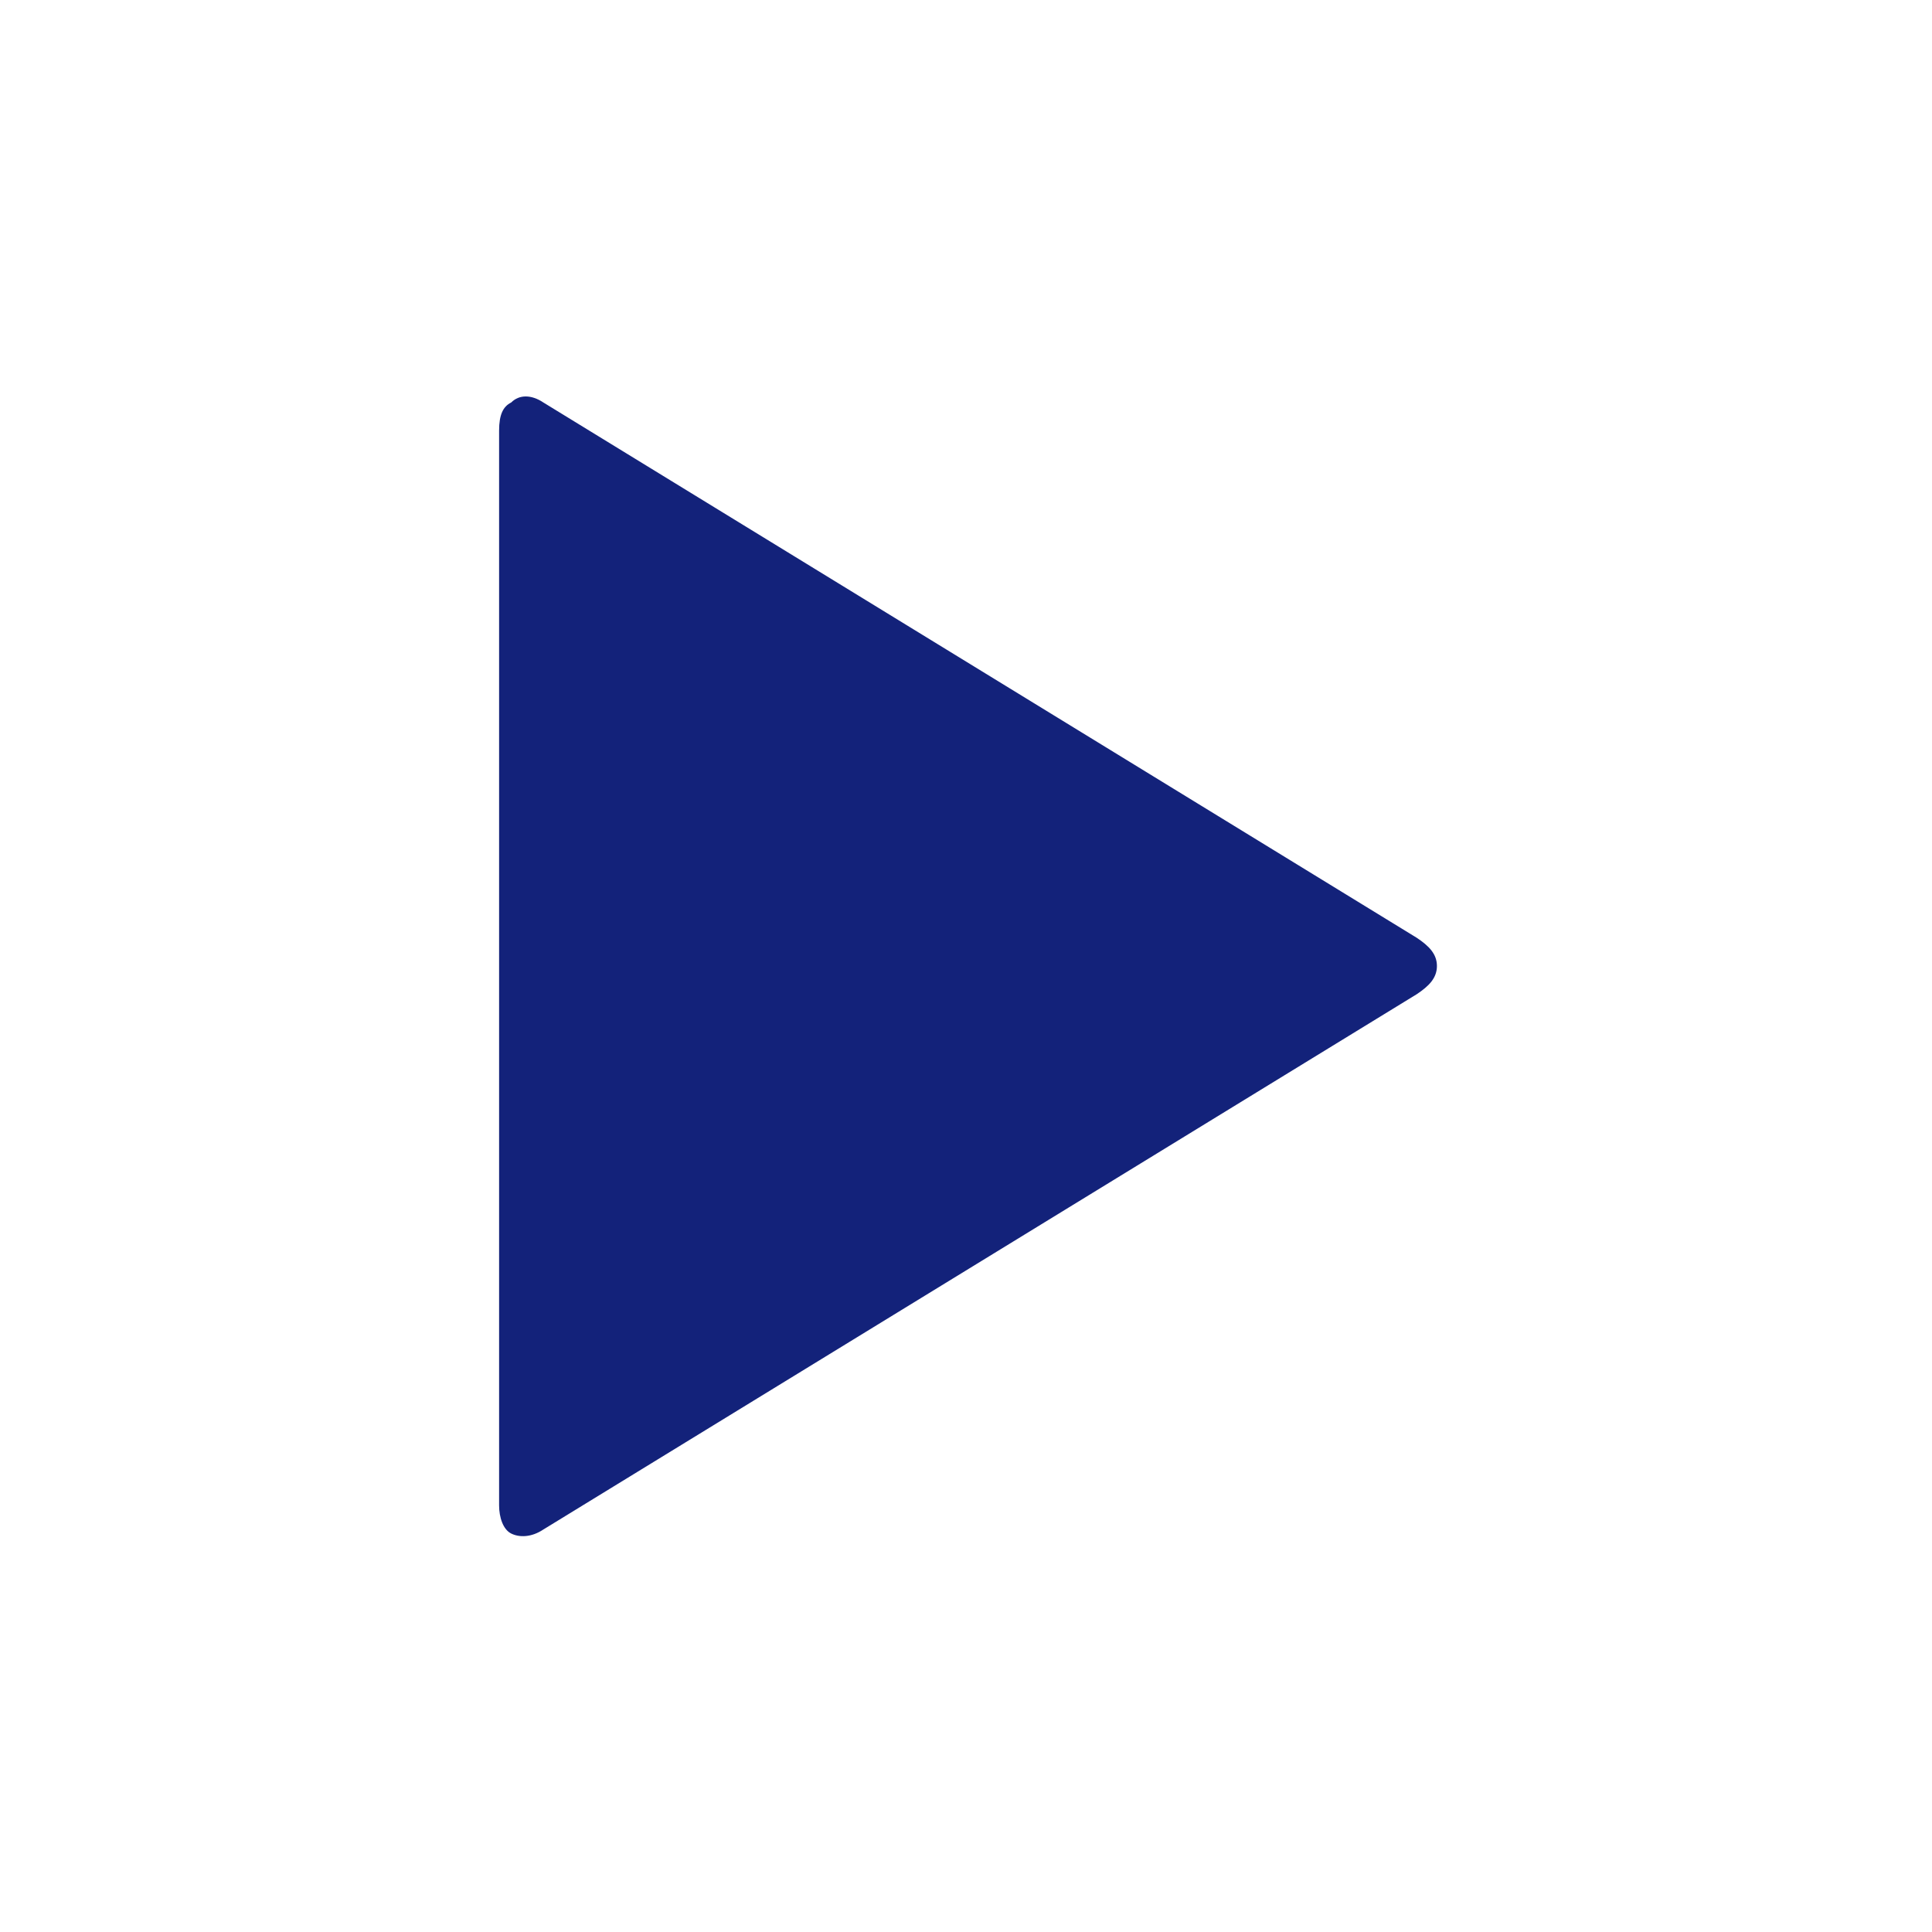 <?xml version="1.0" standalone="no"?><!DOCTYPE svg PUBLIC "-//W3C//DTD SVG 1.1//EN" "http://www.w3.org/Graphics/SVG/1.1/DTD/svg11.dtd"><svg t="1695285882907" class="icon" viewBox="0 0 1024 1024" version="1.1" xmlns="http://www.w3.org/2000/svg" p-id="3901" xmlns:xlink="http://www.w3.org/1999/xlink" width="200" height="200"><path d="M288 213.333l462.933 283.733c6.4 4.267 10.667 8.533 10.667 14.933s-4.267 10.667-10.667 14.933l-462.933 283.733c-6.4 4.267-12.8 4.267-17.067 2.133-4.267-2.133-6.4-8.533-6.4-14.933v-569.6c0-8.533 2.133-12.8 6.4-14.933 4.267-4.267 10.667-4.267 17.067 0z" p-id="3902" fill="#13227a"></path></svg>